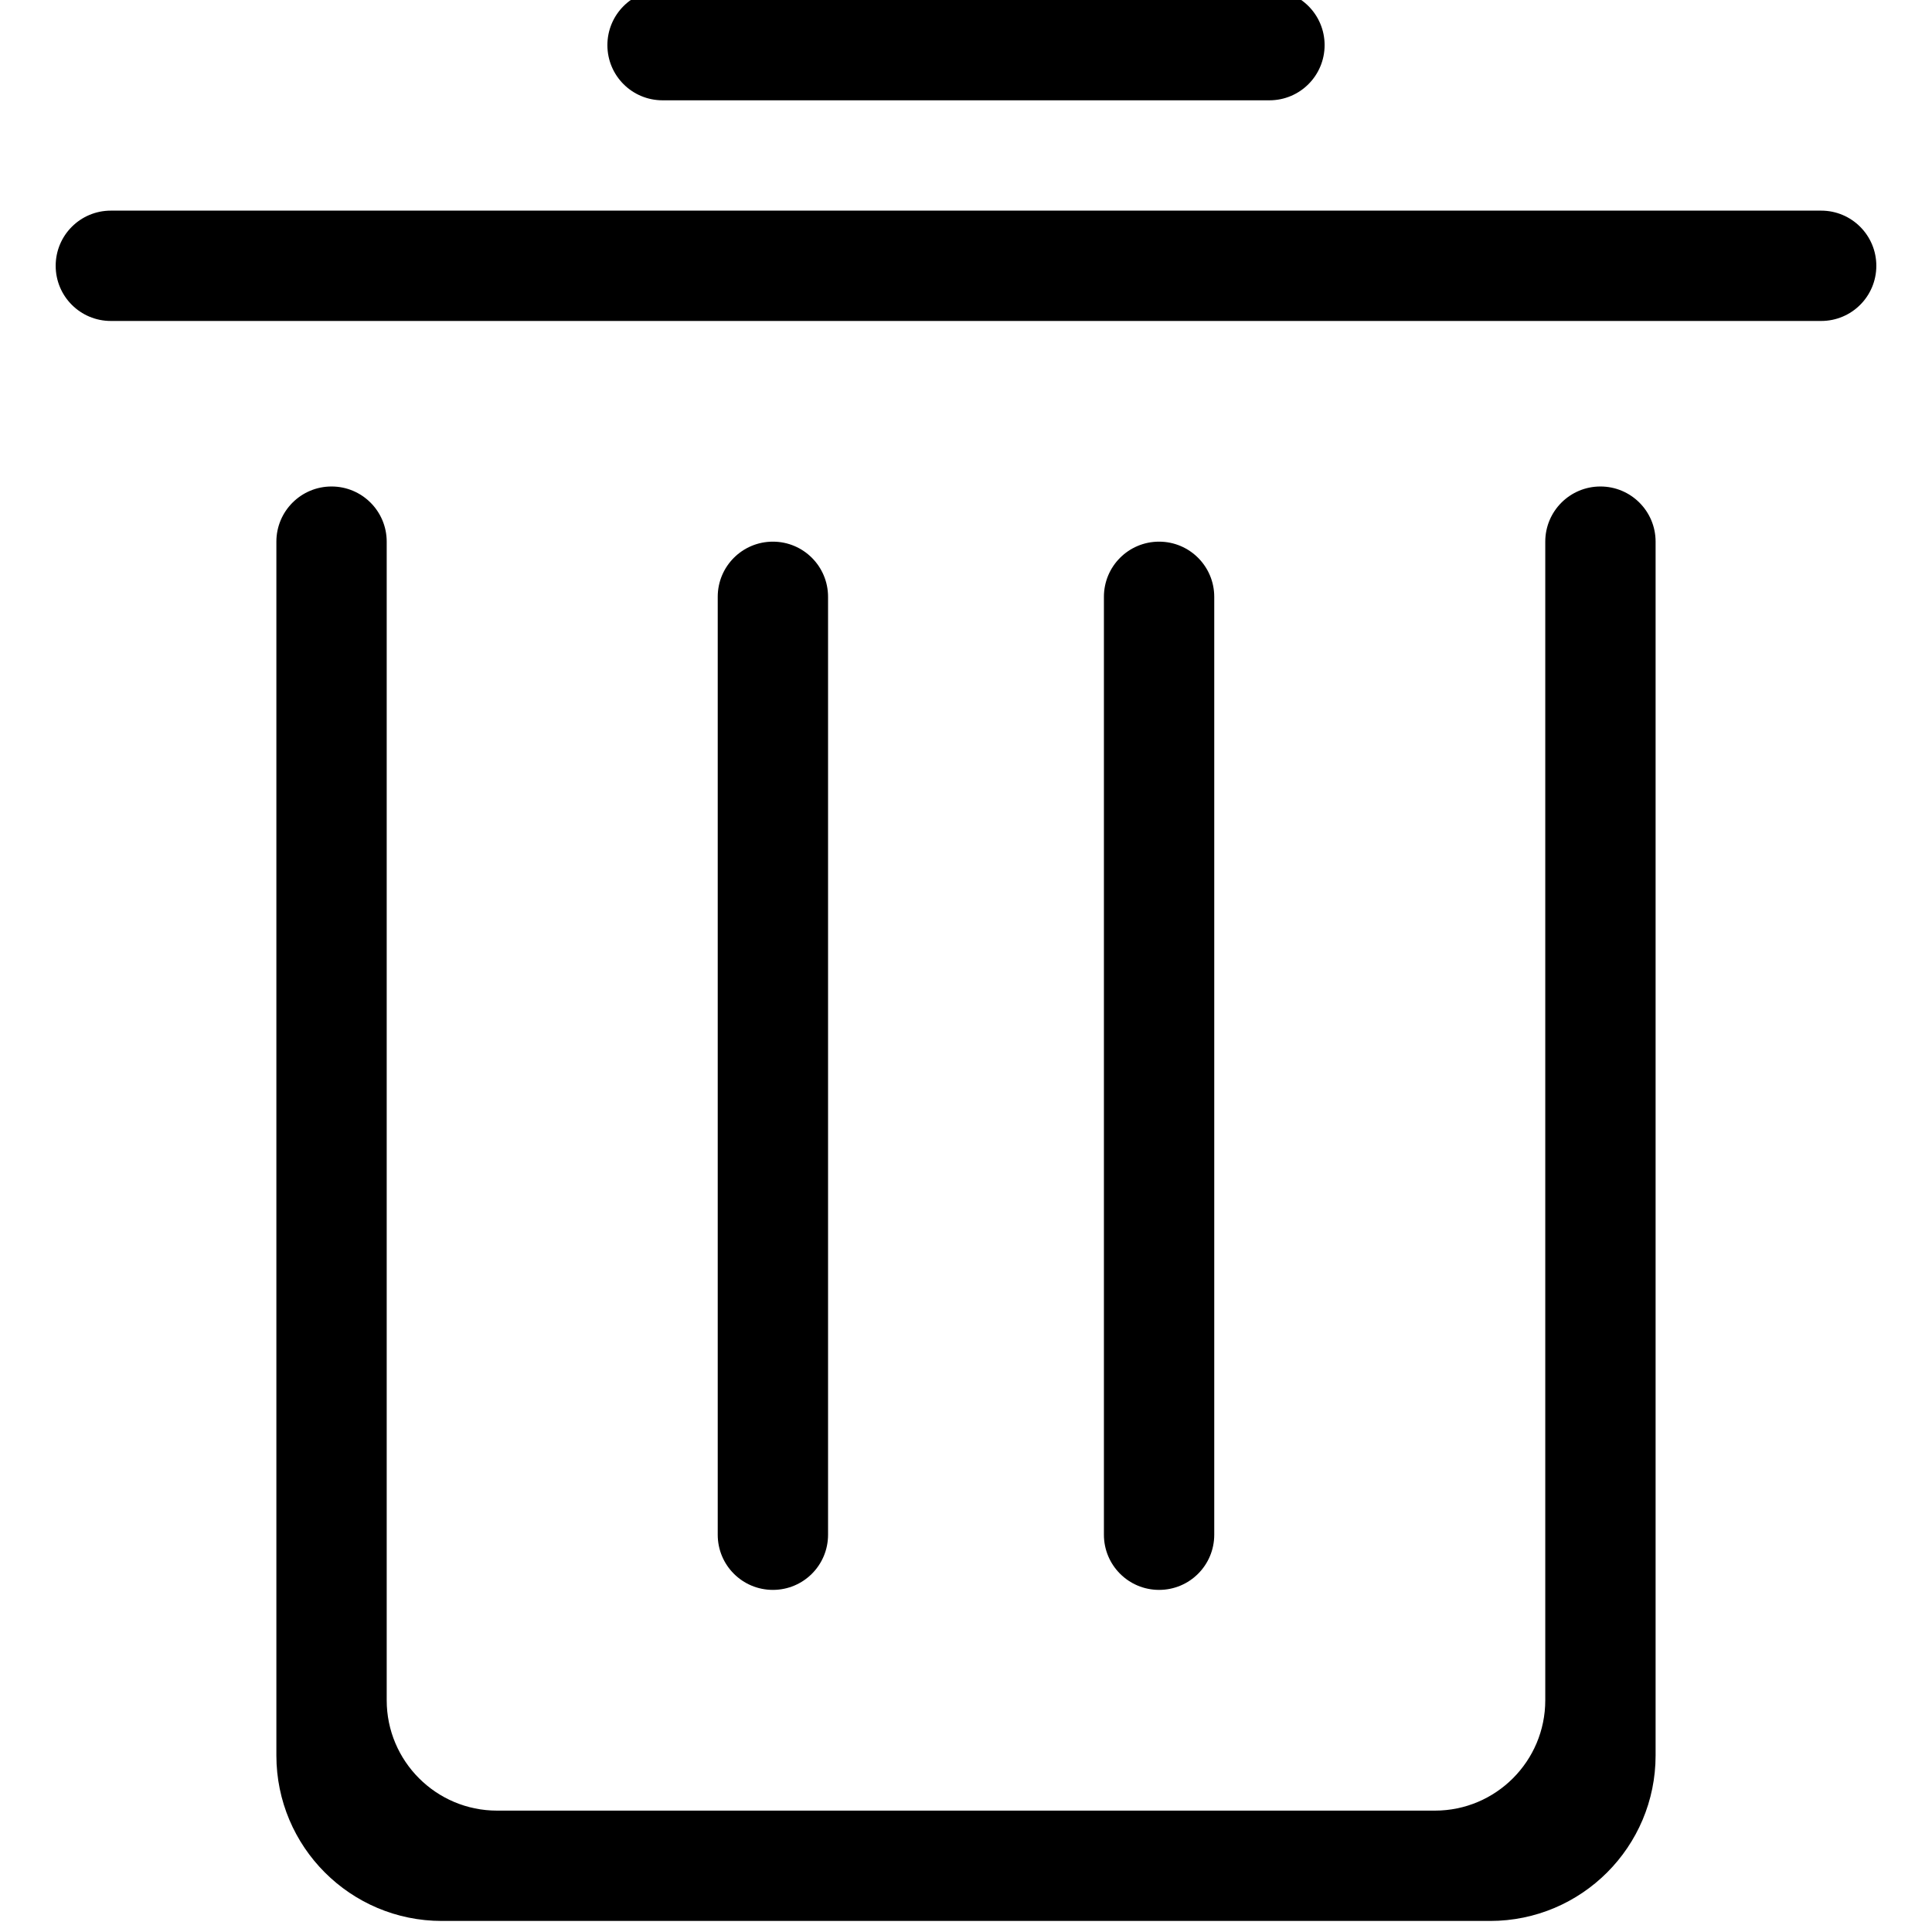 <?xml version="1.0" standalone="no"?><!DOCTYPE svg PUBLIC "-//W3C//DTD SVG 1.1//EN" "http://www.w3.org/Graphics/SVG/1.1/DTD/svg11.dtd"><svg t="1502962320692" class="icon" style="" viewBox="0 0 1024 1024" version="1.1" xmlns="http://www.w3.org/2000/svg" p-id="2361" xmlns:xlink="http://www.w3.org/1999/xlink" width="200" height="200"><defs><style type="text/css"></style></defs><path d="M965.254 170.116h-906.504c-16.172 0-29.238-13.066-29.238-29.238 0-16.152 13.066-29.238 29.238-29.238h906.504c16.172 0 29.238 13.105 29.238 29.238 0 16.172-13.066 29.238-29.238 29.238v0zM672.832 53.163h-321.66c-16.172 0-29.238-13.066-29.238-29.238 0-16.152 13.066-29.258 29.238-29.258h321.66c16.172 0 29.238 13.105 29.238 29.238 0 16.172-13.066 29.258-29.238 29.258v0zM380.41 813.436v-497.109c0-16.152 13.066-29.238 29.238-29.238s29.238 13.105 29.238 29.238v497.109c0 16.172-13.066 29.238-29.238 29.238-16.172 0-29.238-13.066-29.238-29.238v0zM585.098 813.436v-497.109c0-16.152 13.066-29.238 29.238-29.238s29.238 13.105 29.238 29.238v497.109c0 16.172-13.066 29.238-29.238 29.238-16.152 0-29.238-13.066-29.238-29.238v0zM175.723 257.85c16.172 0 29.238 13.105 29.238 29.238v614.082c0 32.285 26.211 58.496 58.477 58.496l497.109-0c32.285 0 58.477-26.211 58.477-58.496l-0-467.871v-146.211c0-16.133 13.066-29.238 29.238-29.238s29.238 13.105 29.238 29.238v146.211l0 497.109c0 48.457-39.277 87.734-87.734 87.734h-555.566c-48.457 0-87.715-39.277-87.715-87.734v-643.32c0-16.133 13.066-29.238 29.238-29.238v0z" p-id="2362"></path></svg>
